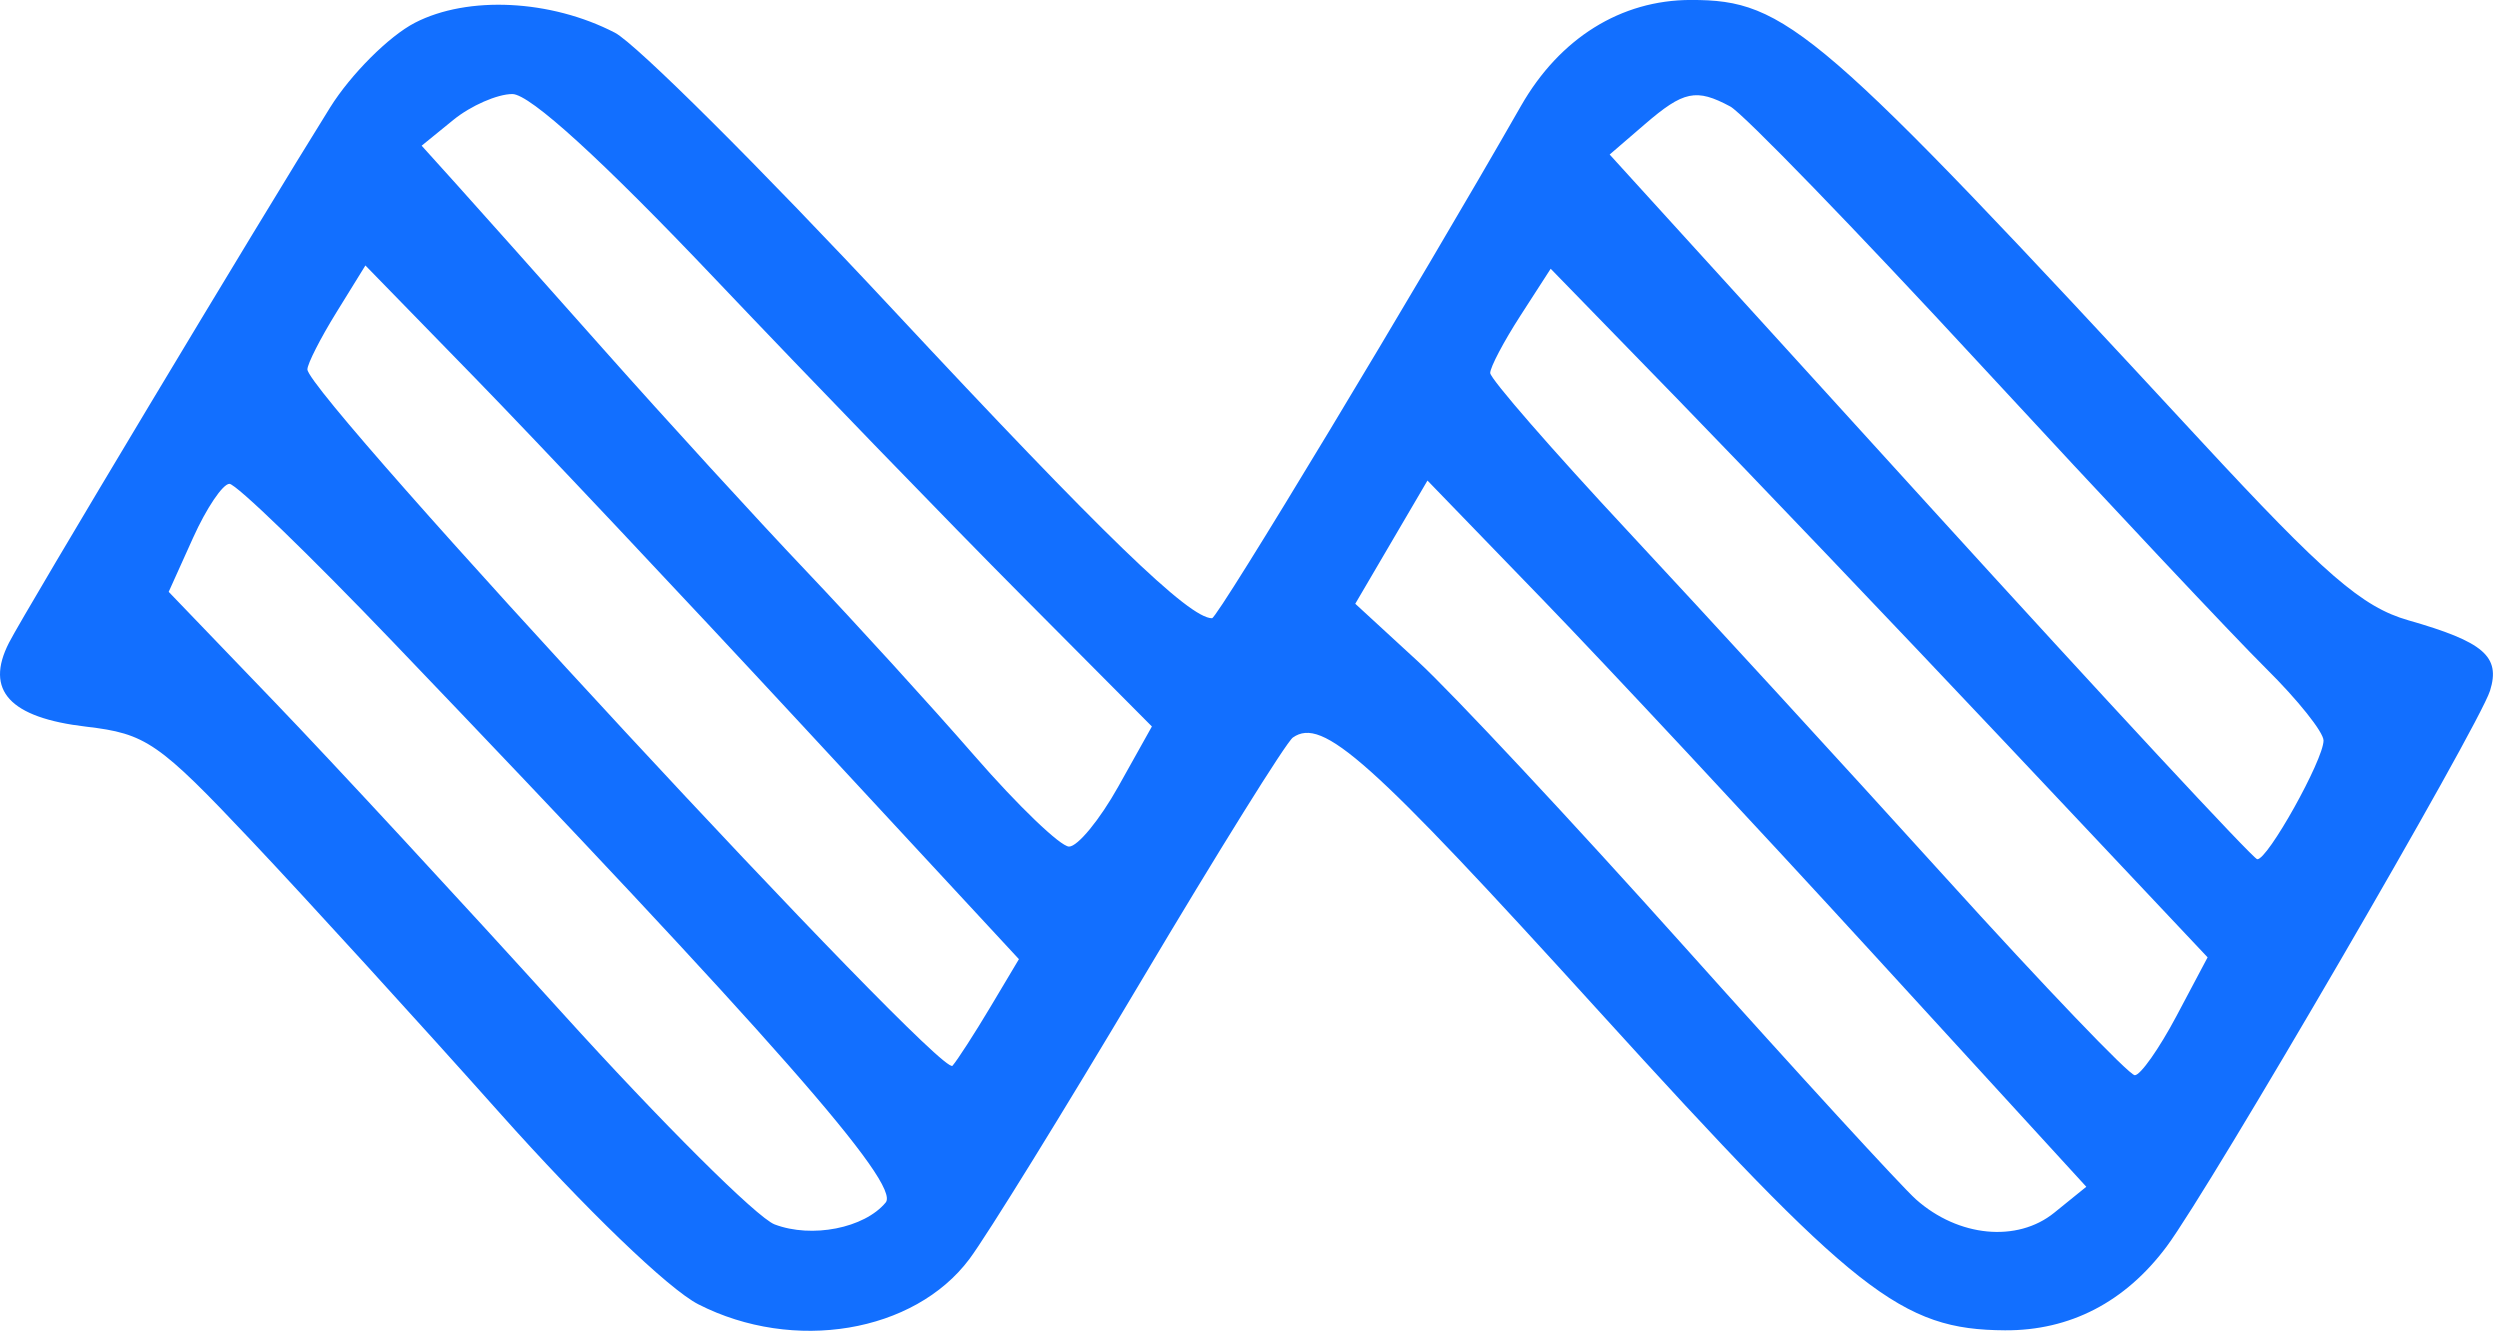 <svg width="186" height="100" viewBox="0 0 186 100" fill="none" xmlns="http://www.w3.org/2000/svg">
<path fill-rule="evenodd" clip-rule="evenodd" d="M30.871 1.693C28.946 2.685 26.106 5.522 24.56 7.997C19.268 16.469 1.855 45.495 0.666 47.825C-1.142 51.371 0.721 53.396 6.405 54.063C10.872 54.587 11.787 55.218 18.721 62.563C22.84 66.927 31.141 76.03 37.168 82.791C43.523 89.922 49.735 95.907 51.958 97.041C59.049 100.659 68.018 99.16 72.125 93.67C73.43 91.925 79.177 82.622 84.896 72.997C90.615 63.372 95.699 55.215 96.193 54.87C98.408 53.324 101.882 56.43 118.93 75.199C138.066 96.265 141.455 98.93 149.171 98.975C154.007 99.003 158.113 96.876 161.193 92.748C164.455 88.376 184.43 54.046 185.259 51.388C186.053 48.839 184.795 47.754 179.182 46.15C175.743 45.167 172.972 42.769 163.682 32.734C135.231 1.999 132.915 -0.003 125.804 -0.003C120.601 -0.003 116.042 2.839 113.163 7.877C105.429 21.412 90.602 45.997 90.174 45.997C88.469 45.997 82.117 39.853 66.407 23.008C56.608 12.5 47.311 3.242 45.748 2.433C40.977 -0.034 34.815 -0.34 30.871 1.693ZM53.202 20.747C60.383 28.31 70.632 38.896 75.979 44.273L85.701 54.05L83.2 58.523C81.825 60.984 80.176 62.992 79.536 62.986C78.895 62.98 75.732 59.943 72.507 56.236C69.281 52.53 63.649 46.347 59.992 42.497C56.334 38.647 49.546 31.222 44.908 25.997C40.27 20.772 35.327 15.224 33.923 13.669L31.371 10.84L33.732 8.919C35.03 7.862 37.005 6.997 38.12 6.997C39.426 6.997 44.797 11.894 53.202 20.747ZM128.731 7.922C129.681 8.431 138.075 17.093 147.384 27.172C156.693 37.251 166.235 47.402 168.59 49.73C170.945 52.058 172.871 54.472 172.871 55.094C172.871 56.535 168.69 64.02 167.937 63.926C167.626 63.888 156.658 52.075 143.565 37.676L119.759 11.497L122.371 9.247C125.262 6.756 126.191 6.563 128.731 7.922ZM59.657 53.93L75.808 71.362L73.68 74.93C72.509 76.892 71.243 78.855 70.866 79.292C70.011 80.284 22.871 29.398 22.871 27.483C22.871 27.071 23.842 25.162 25.029 23.242L27.186 19.751L35.346 28.124C39.833 32.729 50.773 44.342 59.657 53.93ZM149.309 55.373L164.246 71.226L161.92 75.611C160.64 78.023 159.25 79.997 158.83 79.997C158.41 79.997 152.06 73.365 144.719 65.259C137.378 57.153 126.758 45.573 121.121 39.526C115.484 33.479 110.871 28.18 110.871 27.75C110.871 27.32 111.883 25.4 113.121 23.482L115.371 19.995L124.871 29.758C130.096 35.128 141.093 46.655 149.309 55.373ZM29.221 47.747C57.536 77.307 67.027 88.104 65.895 89.468C64.31 91.378 60.399 92.148 57.631 91.096C56.322 90.598 49.205 83.51 41.813 75.344C34.422 67.178 24.814 56.793 20.463 52.265L12.551 44.033L14.363 40.015C15.359 37.805 16.578 35.997 17.07 35.997C17.562 35.997 23.03 41.284 29.221 47.747ZM139.298 70.896L155.221 88.295L152.834 90.228C150.078 92.46 145.697 92.036 142.549 89.235C141.475 88.279 133.747 79.847 125.376 70.497C117.004 61.147 108.057 51.567 105.493 49.208L100.832 44.92L103.518 40.336L106.204 35.753L114.789 44.625C119.511 49.505 130.539 61.327 139.298 70.896Z" fill="#126FFF"/>
</svg>
